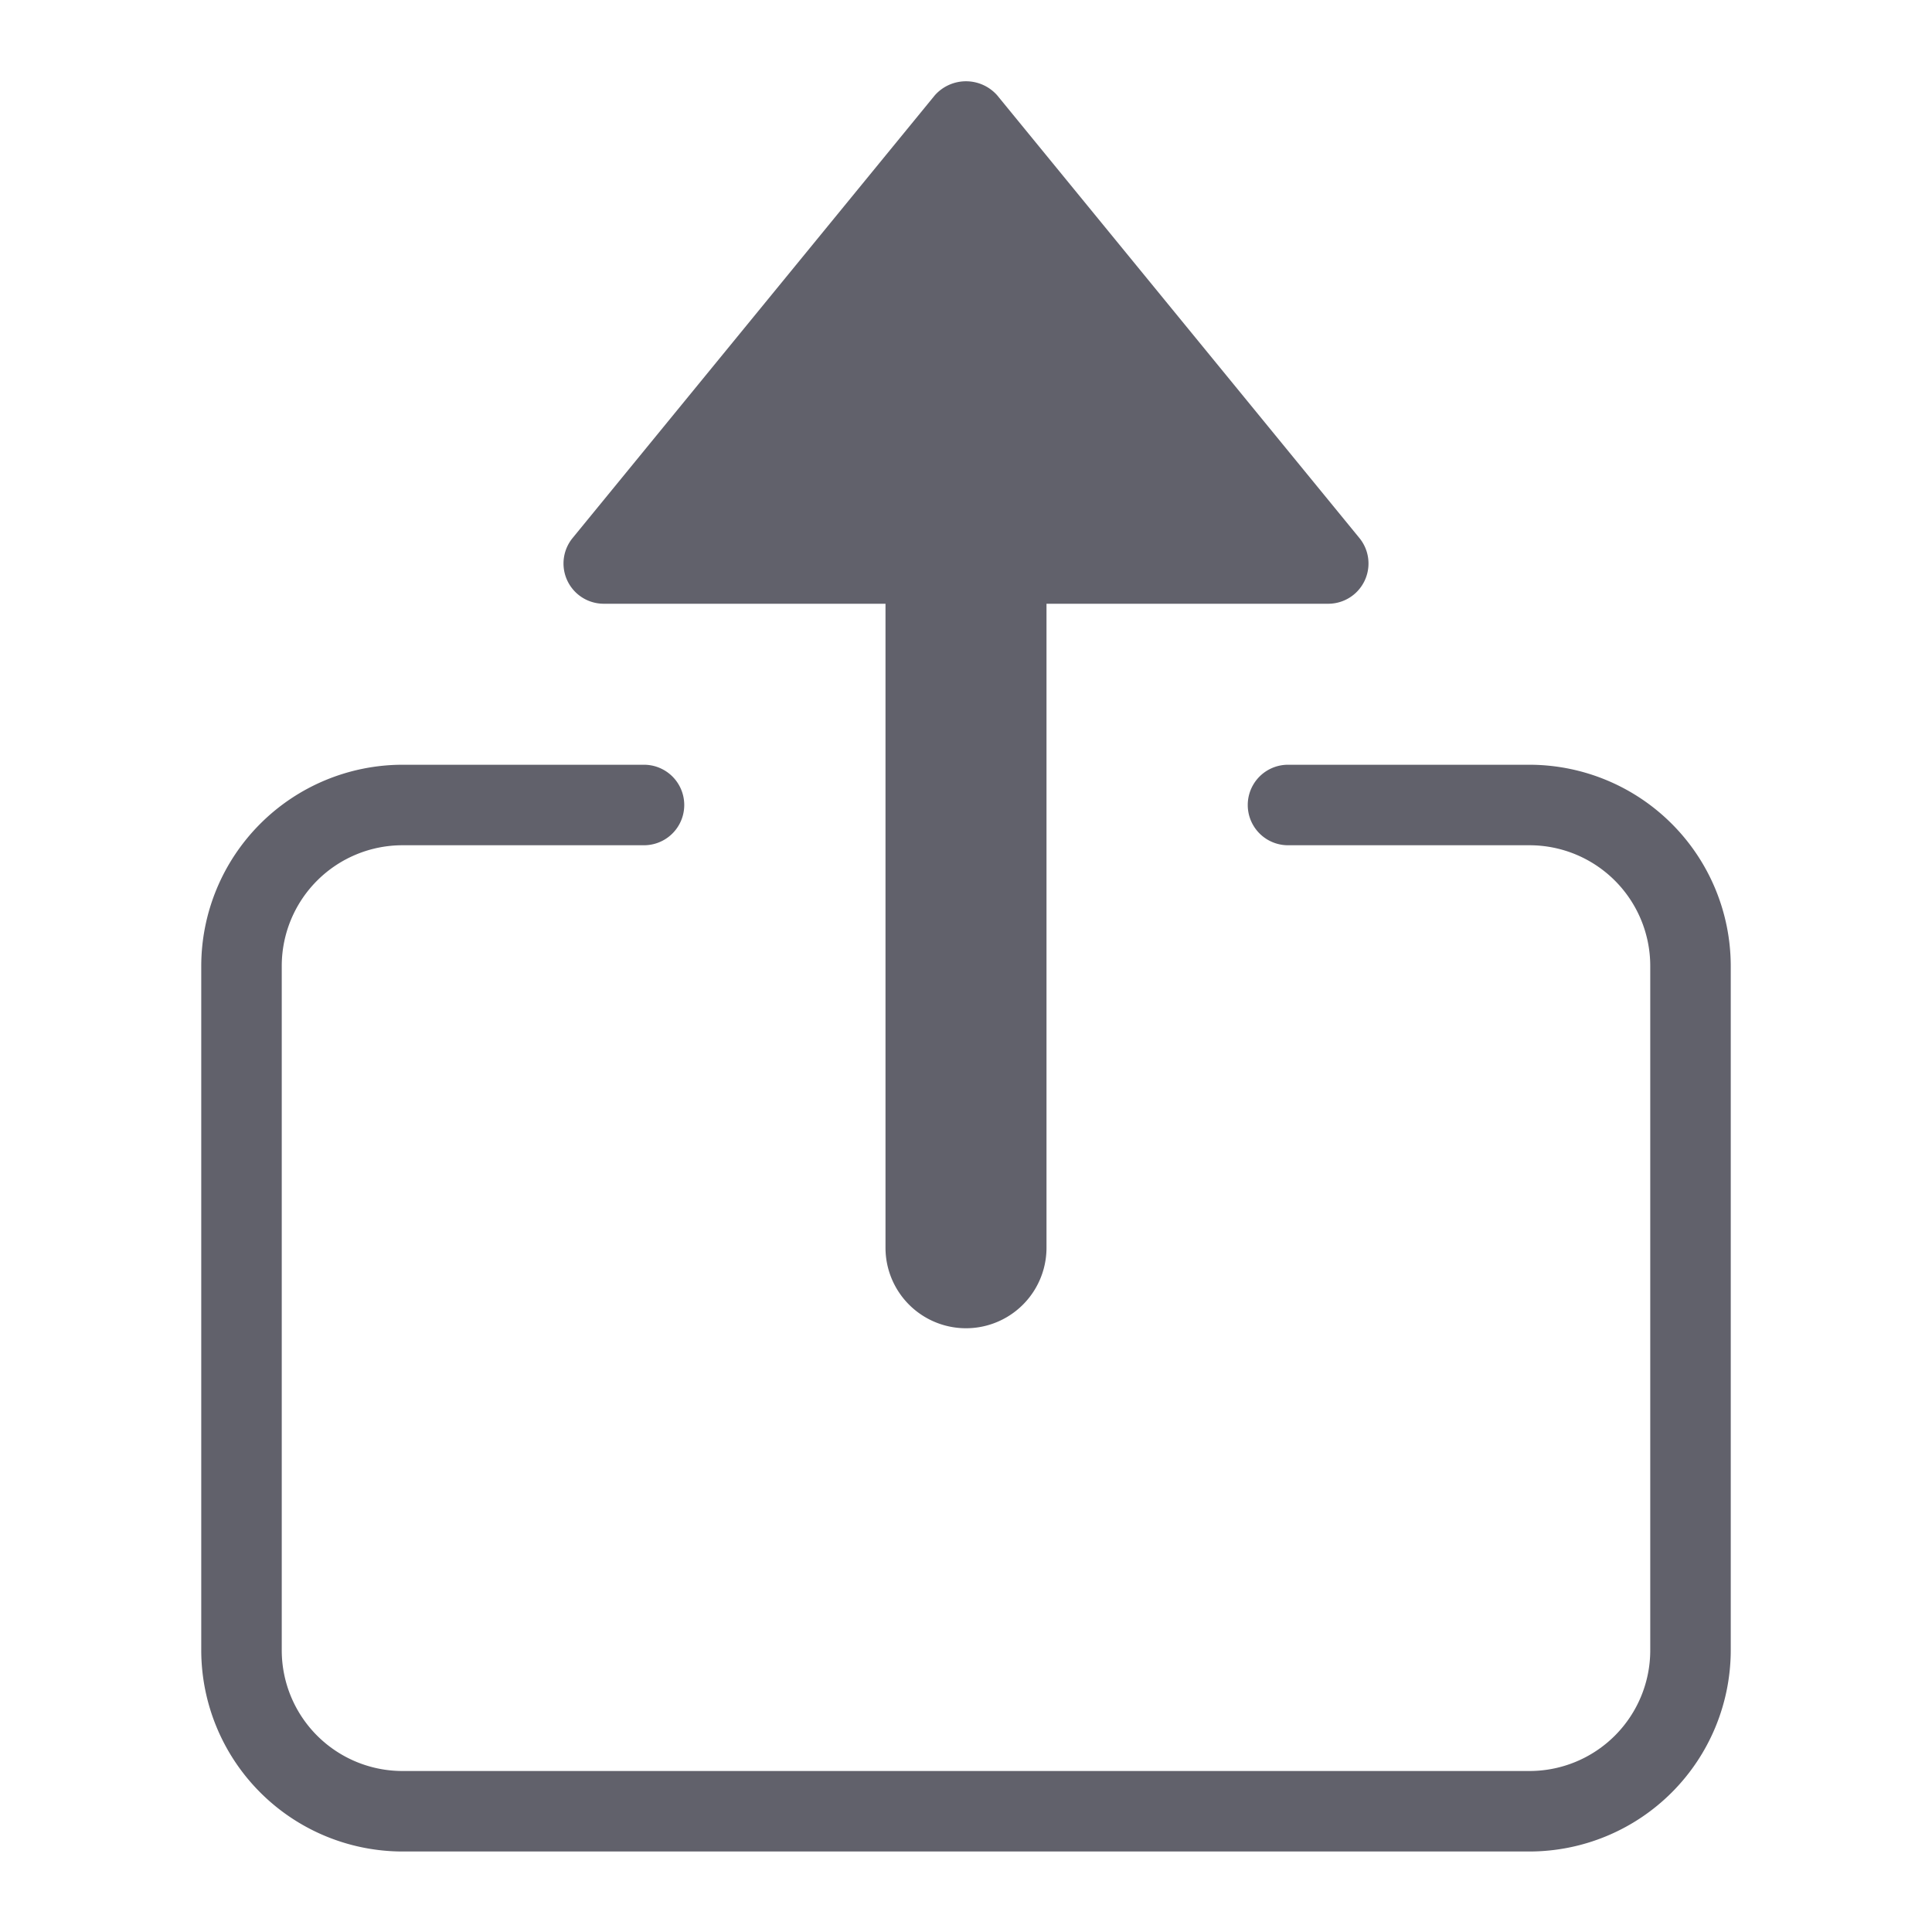 <svg xmlns="http://www.w3.org/2000/svg" height="24" width="24" viewBox="0 0 48 48"><path data-color="color-2" d="M15,15h7V31a2,2,0,0,0,4,0V15h7a1,1,0,0,0,.774-1.633l-9-11a1.035,1.035,0,0,0-1.548,0l-9,11A1,1,0,0,0,15,15Z" fill="#61616b"></path><path d="M38,19H32a1,1,0,0,0,0,2h6a3,3,0,0,1,3,3V41a3,3,0,0,1-3,3H10a3,3,0,0,1-3-3V24a3,3,0,0,1,3-3h6a1,1,0,0,0,0-2H10a5.006,5.006,0,0,0-5,5V41a5.006,5.006,0,0,0,5,5H38a5.006,5.006,0,0,0,5-5V24A5.006,5.006,0,0,0,38,19Z" fill="#61616b"></path></svg>